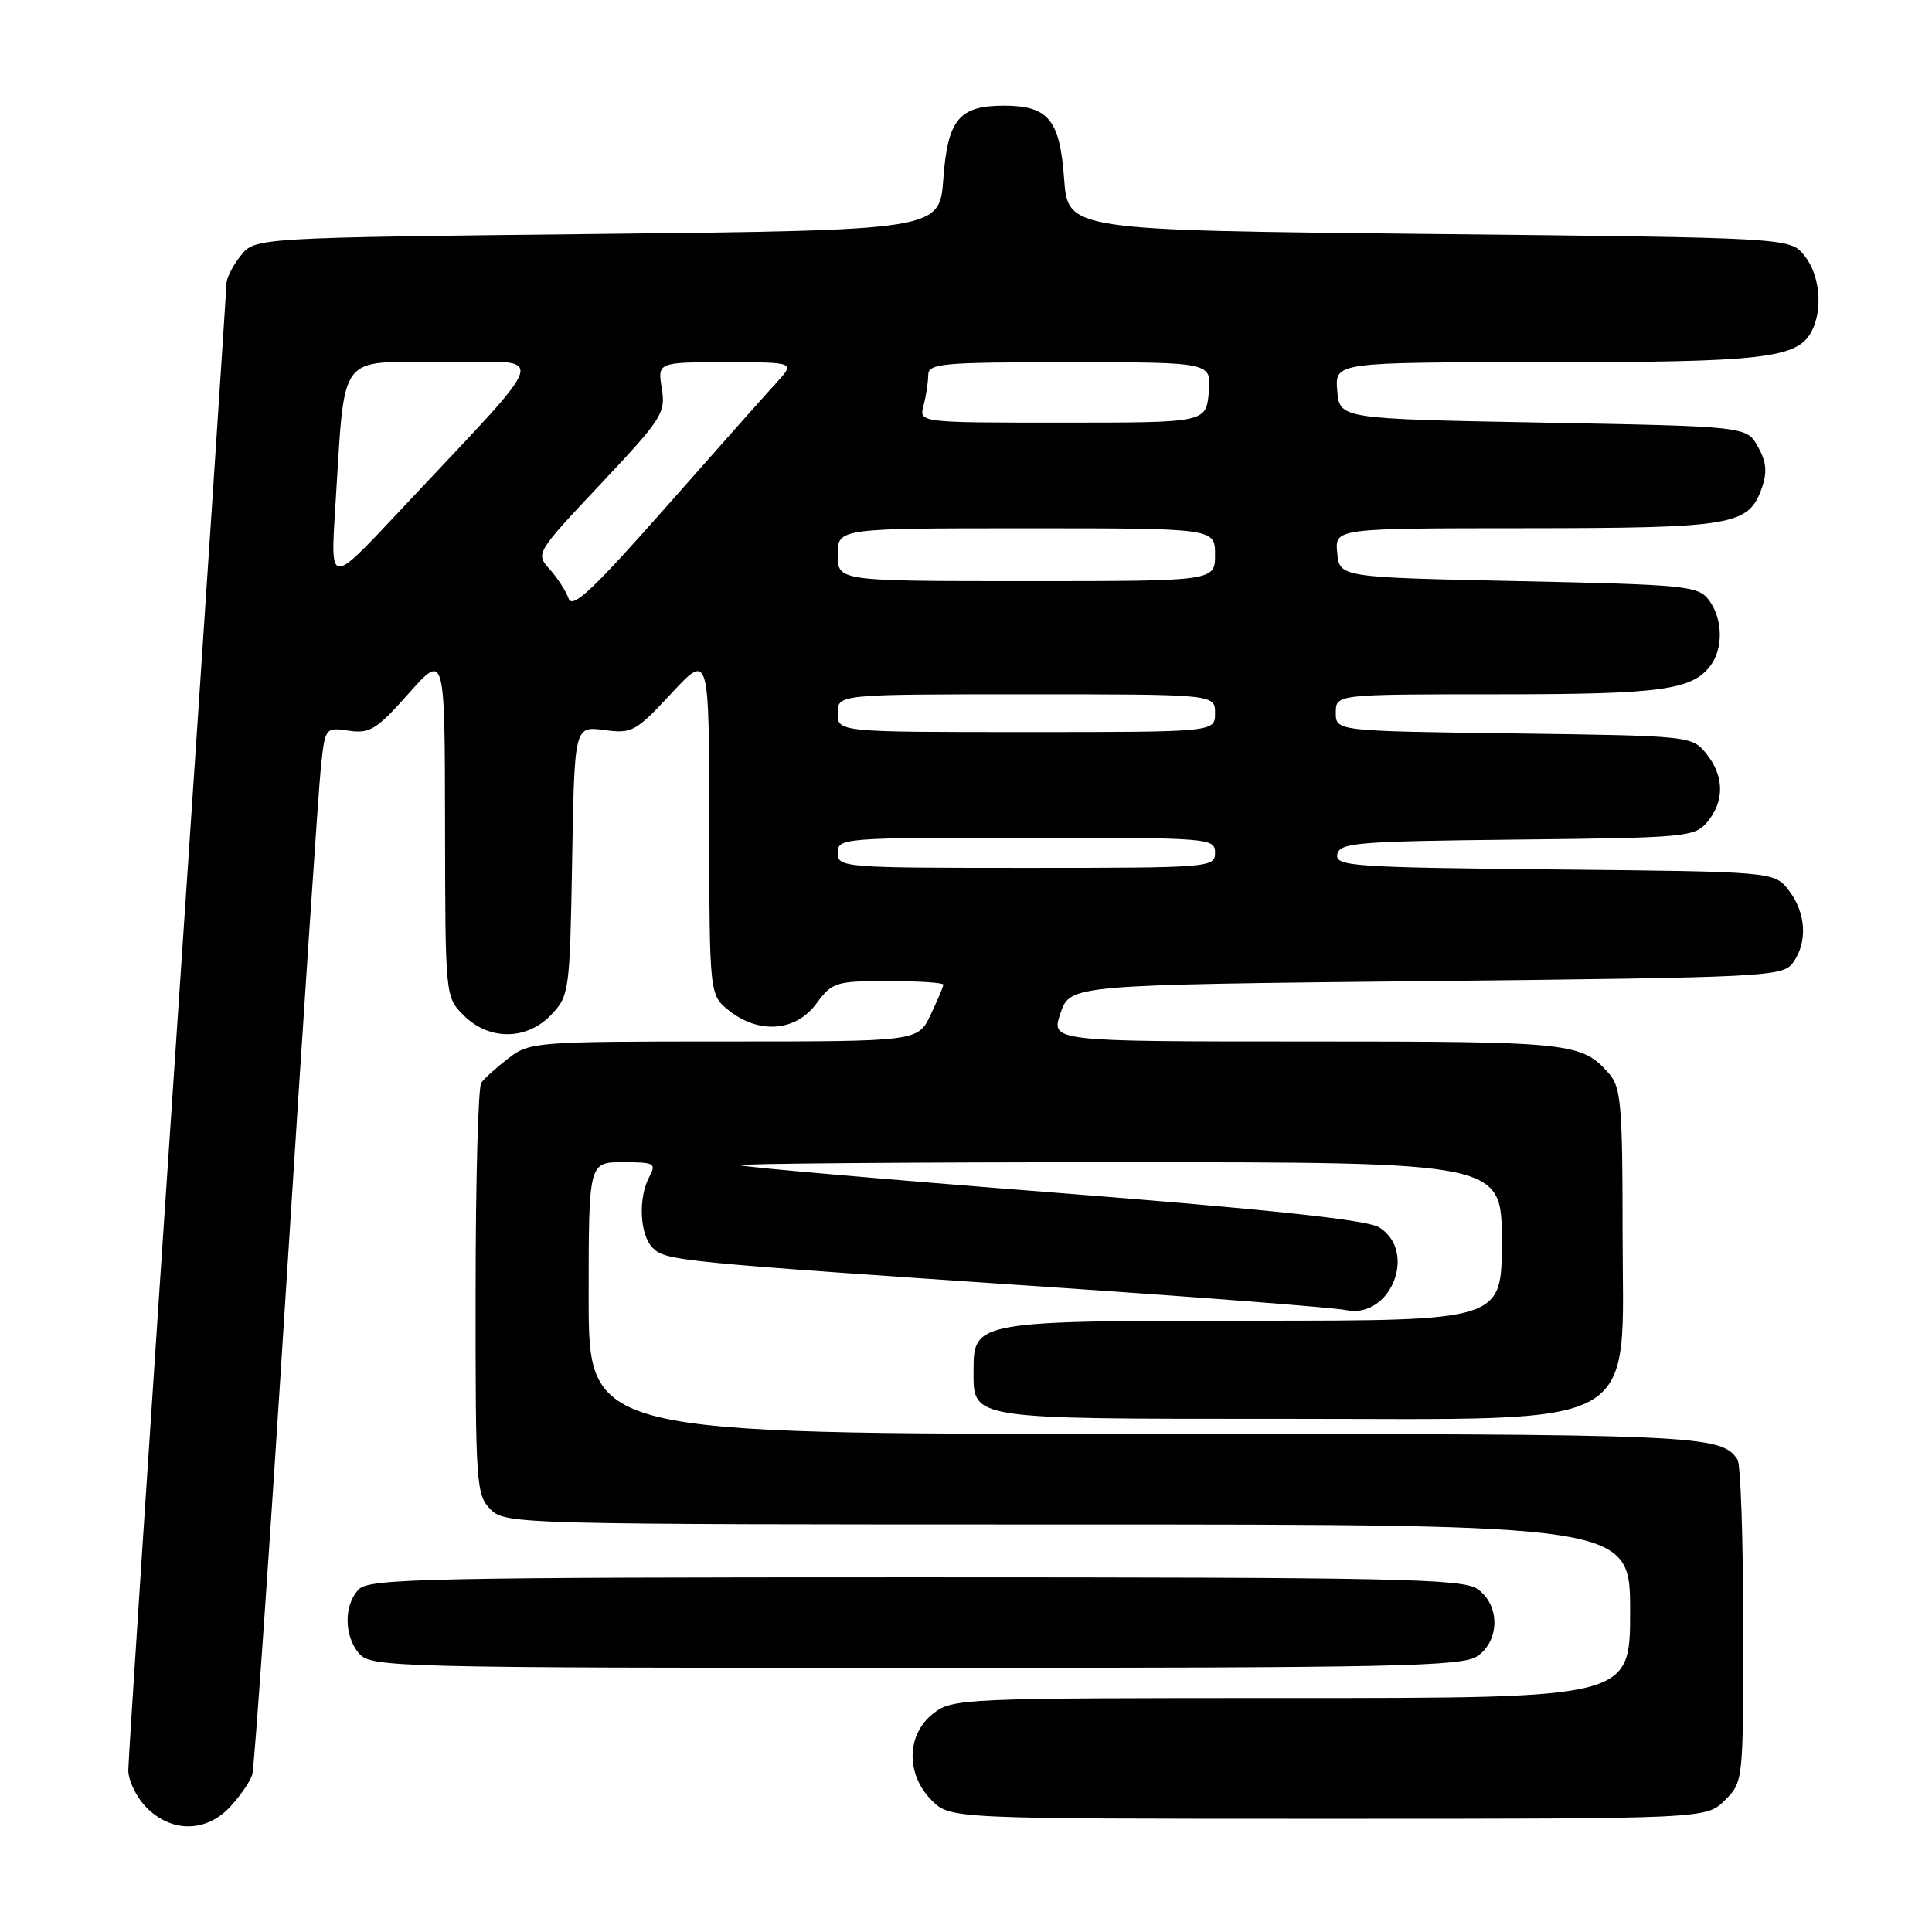 <?xml version="1.0" encoding="UTF-8" standalone="no"?>
<!DOCTYPE svg PUBLIC "-//W3C//DTD SVG 1.1//EN" "http://www.w3.org/Graphics/SVG/1.1/DTD/svg11.dtd" >
<svg xmlns="http://www.w3.org/2000/svg" xmlns:xlink="http://www.w3.org/1999/xlink" version="1.1" viewBox="0 0 256 256">
 <g >
 <path fill="currentColor"
d=" M 30.52 239.39 C 31.85 237.95 33.16 236.04 33.43 235.14 C 33.70 234.24 35.74 204.93 37.95 170.00 C 40.17 135.07 42.23 104.22 42.54 101.43 C 43.09 96.41 43.13 96.37 46.23 96.82 C 49.01 97.23 49.92 96.66 54.15 91.89 C 58.94 86.50 58.94 86.50 58.97 109.30 C 59.00 132.09 59.00 132.09 61.45 134.55 C 64.82 137.91 69.84 137.86 73.08 134.42 C 75.43 131.92 75.51 131.30 75.81 114.03 C 76.12 96.21 76.12 96.21 80.04 96.73 C 83.75 97.23 84.23 96.97 88.96 91.88 C 93.96 86.50 93.96 86.50 93.98 109.18 C 94.00 131.85 94.00 131.85 96.63 133.93 C 100.62 137.06 105.44 136.67 108.16 133.00 C 110.27 130.14 110.72 130.00 117.69 130.00 C 121.71 130.00 125.00 130.21 125.00 130.47 C 125.00 130.72 124.24 132.52 123.31 134.47 C 121.63 138.00 121.63 138.00 95.95 138.00 C 70.97 138.00 70.19 138.06 67.38 140.22 C 65.80 141.43 64.17 142.90 63.77 143.47 C 63.36 144.03 63.02 156.54 63.02 171.25 C 63.00 196.68 63.10 198.10 65.00 200.00 C 66.96 201.96 68.33 202.00 141.50 202.00 C 216.00 202.00 216.00 202.00 216.00 213.50 C 216.00 225.00 216.00 225.00 171.13 225.00 C 127.26 225.00 126.21 225.05 123.63 227.07 C 120.10 229.86 120.01 235.10 123.45 238.55 C 125.91 241.00 125.91 241.00 176.00 241.00 C 226.09 241.00 226.09 241.00 228.55 238.55 C 231.00 236.10 231.00 236.05 230.98 215.30 C 230.98 203.86 230.64 194.00 230.23 193.40 C 228.04 190.12 225.36 190.00 151.57 190.00 C 78.00 190.00 78.00 190.00 78.00 172.00 C 78.00 154.00 78.00 154.00 82.54 154.00 C 86.71 154.00 86.99 154.15 86.04 155.93 C 84.53 158.74 84.77 163.62 86.48 165.34 C 88.21 167.06 89.53 167.19 139.00 170.54 C 159.07 171.89 176.77 173.27 178.32 173.59 C 184.25 174.85 187.88 165.86 182.75 162.63 C 181.17 161.64 168.36 160.27 139.50 158.01 C 116.95 156.25 98.31 154.62 98.08 154.40 C 97.85 154.18 120.47 154.00 148.33 154.00 C 199.00 154.00 199.00 154.00 199.00 164.50 C 199.00 175.00 199.00 175.00 166.22 175.00 C 129.47 175.00 129.00 175.08 129.00 181.49 C 129.00 188.16 127.98 188.00 170.27 188.00 C 218.57 188.00 215.00 190.00 215.00 162.96 C 215.00 146.62 214.78 144.06 213.25 142.31 C 209.58 138.13 208.39 138.00 173.18 138.00 C 139.24 138.00 139.24 138.00 140.52 134.25 C 141.81 130.50 141.81 130.50 188.99 130.00 C 234.22 129.52 236.22 129.42 237.58 127.56 C 239.54 124.88 239.32 120.97 237.04 118.00 C 235.12 115.50 235.12 115.50 205.99 115.21 C 179.17 114.94 176.90 114.78 177.20 113.21 C 177.49 111.66 179.79 111.48 201.01 111.25 C 223.54 111.01 224.57 110.91 226.25 108.89 C 228.53 106.14 228.47 102.80 226.09 99.86 C 224.19 97.52 224.00 97.50 200.59 97.18 C 177.00 96.87 177.00 96.87 177.00 94.43 C 177.00 92.00 177.00 92.00 198.43 92.00 C 220.08 92.00 224.18 91.45 226.64 88.21 C 228.38 85.92 228.28 81.96 226.43 79.50 C 225.01 77.63 223.43 77.47 201.21 77.00 C 177.50 76.50 177.50 76.50 177.19 73.25 C 176.87 70.00 176.87 70.00 202.19 69.99 C 229.67 69.97 231.71 69.62 233.45 64.66 C 234.19 62.57 234.06 61.19 232.93 59.18 C 231.43 56.50 231.43 56.50 204.46 56.00 C 177.50 55.50 177.50 55.50 177.19 51.75 C 176.88 48.00 176.88 48.00 204.79 48.00 C 233.57 48.00 238.14 47.48 240.02 43.96 C 241.58 41.04 241.16 36.42 239.09 33.86 C 237.18 31.50 237.18 31.50 189.34 31.00 C 141.50 30.50 141.50 30.50 141.00 23.67 C 140.43 15.84 138.91 14.00 133.00 14.00 C 127.09 14.00 125.57 15.84 125.00 23.67 C 124.50 30.50 124.50 30.50 79.16 31.00 C 33.82 31.50 33.82 31.50 31.91 33.86 C 30.86 35.16 30.00 36.86 30.00 37.64 C 30.00 38.42 27.08 82.47 23.50 135.54 C 19.92 188.60 17.00 233.16 17.00 234.56 C 17.00 235.95 18.10 238.20 19.45 239.55 C 22.78 242.87 27.35 242.81 30.52 239.39 Z  M 195.78 219.44 C 198.76 217.36 198.76 212.64 195.78 210.56 C 193.82 209.18 185.08 209.00 121.35 209.00 C 57.04 209.00 48.97 209.17 47.57 210.57 C 45.52 212.62 45.56 216.86 47.65 219.17 C 49.23 220.91 52.83 221.00 121.43 221.00 C 185.09 221.00 193.82 220.82 195.78 219.44 Z  M 111.00 113.00 C 111.00 111.05 111.67 111.00 136.00 111.00 C 160.33 111.00 161.00 111.05 161.00 113.00 C 161.00 114.95 160.33 115.00 136.00 115.00 C 111.67 115.00 111.00 114.95 111.00 113.00 Z  M 111.00 94.50 C 111.00 92.00 111.00 92.00 136.00 92.00 C 161.00 92.00 161.00 92.00 161.00 94.50 C 161.00 97.00 161.00 97.00 136.00 97.00 C 111.00 97.00 111.00 97.00 111.00 94.50 Z  M 75.34 79.30 C 74.99 78.31 73.86 76.56 72.82 75.41 C 70.96 73.33 71.01 73.25 79.60 64.12 C 87.73 55.48 88.22 54.73 87.69 51.47 C 87.13 48.00 87.13 48.00 96.25 48.00 C 105.37 48.00 105.37 48.00 102.85 50.75 C 101.46 52.26 94.85 59.71 88.15 67.30 C 78.48 78.25 75.84 80.72 75.34 79.30 Z  M 44.41 67.50 C 45.78 46.21 44.46 48.00 58.73 48.00 C 72.92 48.00 73.64 45.62 52.68 68.00 C 43.78 77.50 43.78 77.50 44.41 67.50 Z  M 111.00 73.50 C 111.00 70.00 111.00 70.00 136.00 70.00 C 161.00 70.00 161.00 70.00 161.00 73.50 C 161.00 77.00 161.00 77.00 136.00 77.00 C 111.00 77.00 111.00 77.00 111.00 73.50 Z  M 122.37 53.75 C 122.70 52.51 122.98 50.71 122.99 49.75 C 123.00 48.15 124.57 48.00 141.78 48.00 C 160.55 48.00 160.55 48.00 160.17 52.00 C 159.79 56.00 159.79 56.00 140.78 56.00 C 121.77 56.00 121.77 56.00 122.37 53.75 Z "/>
</g>
</svg>